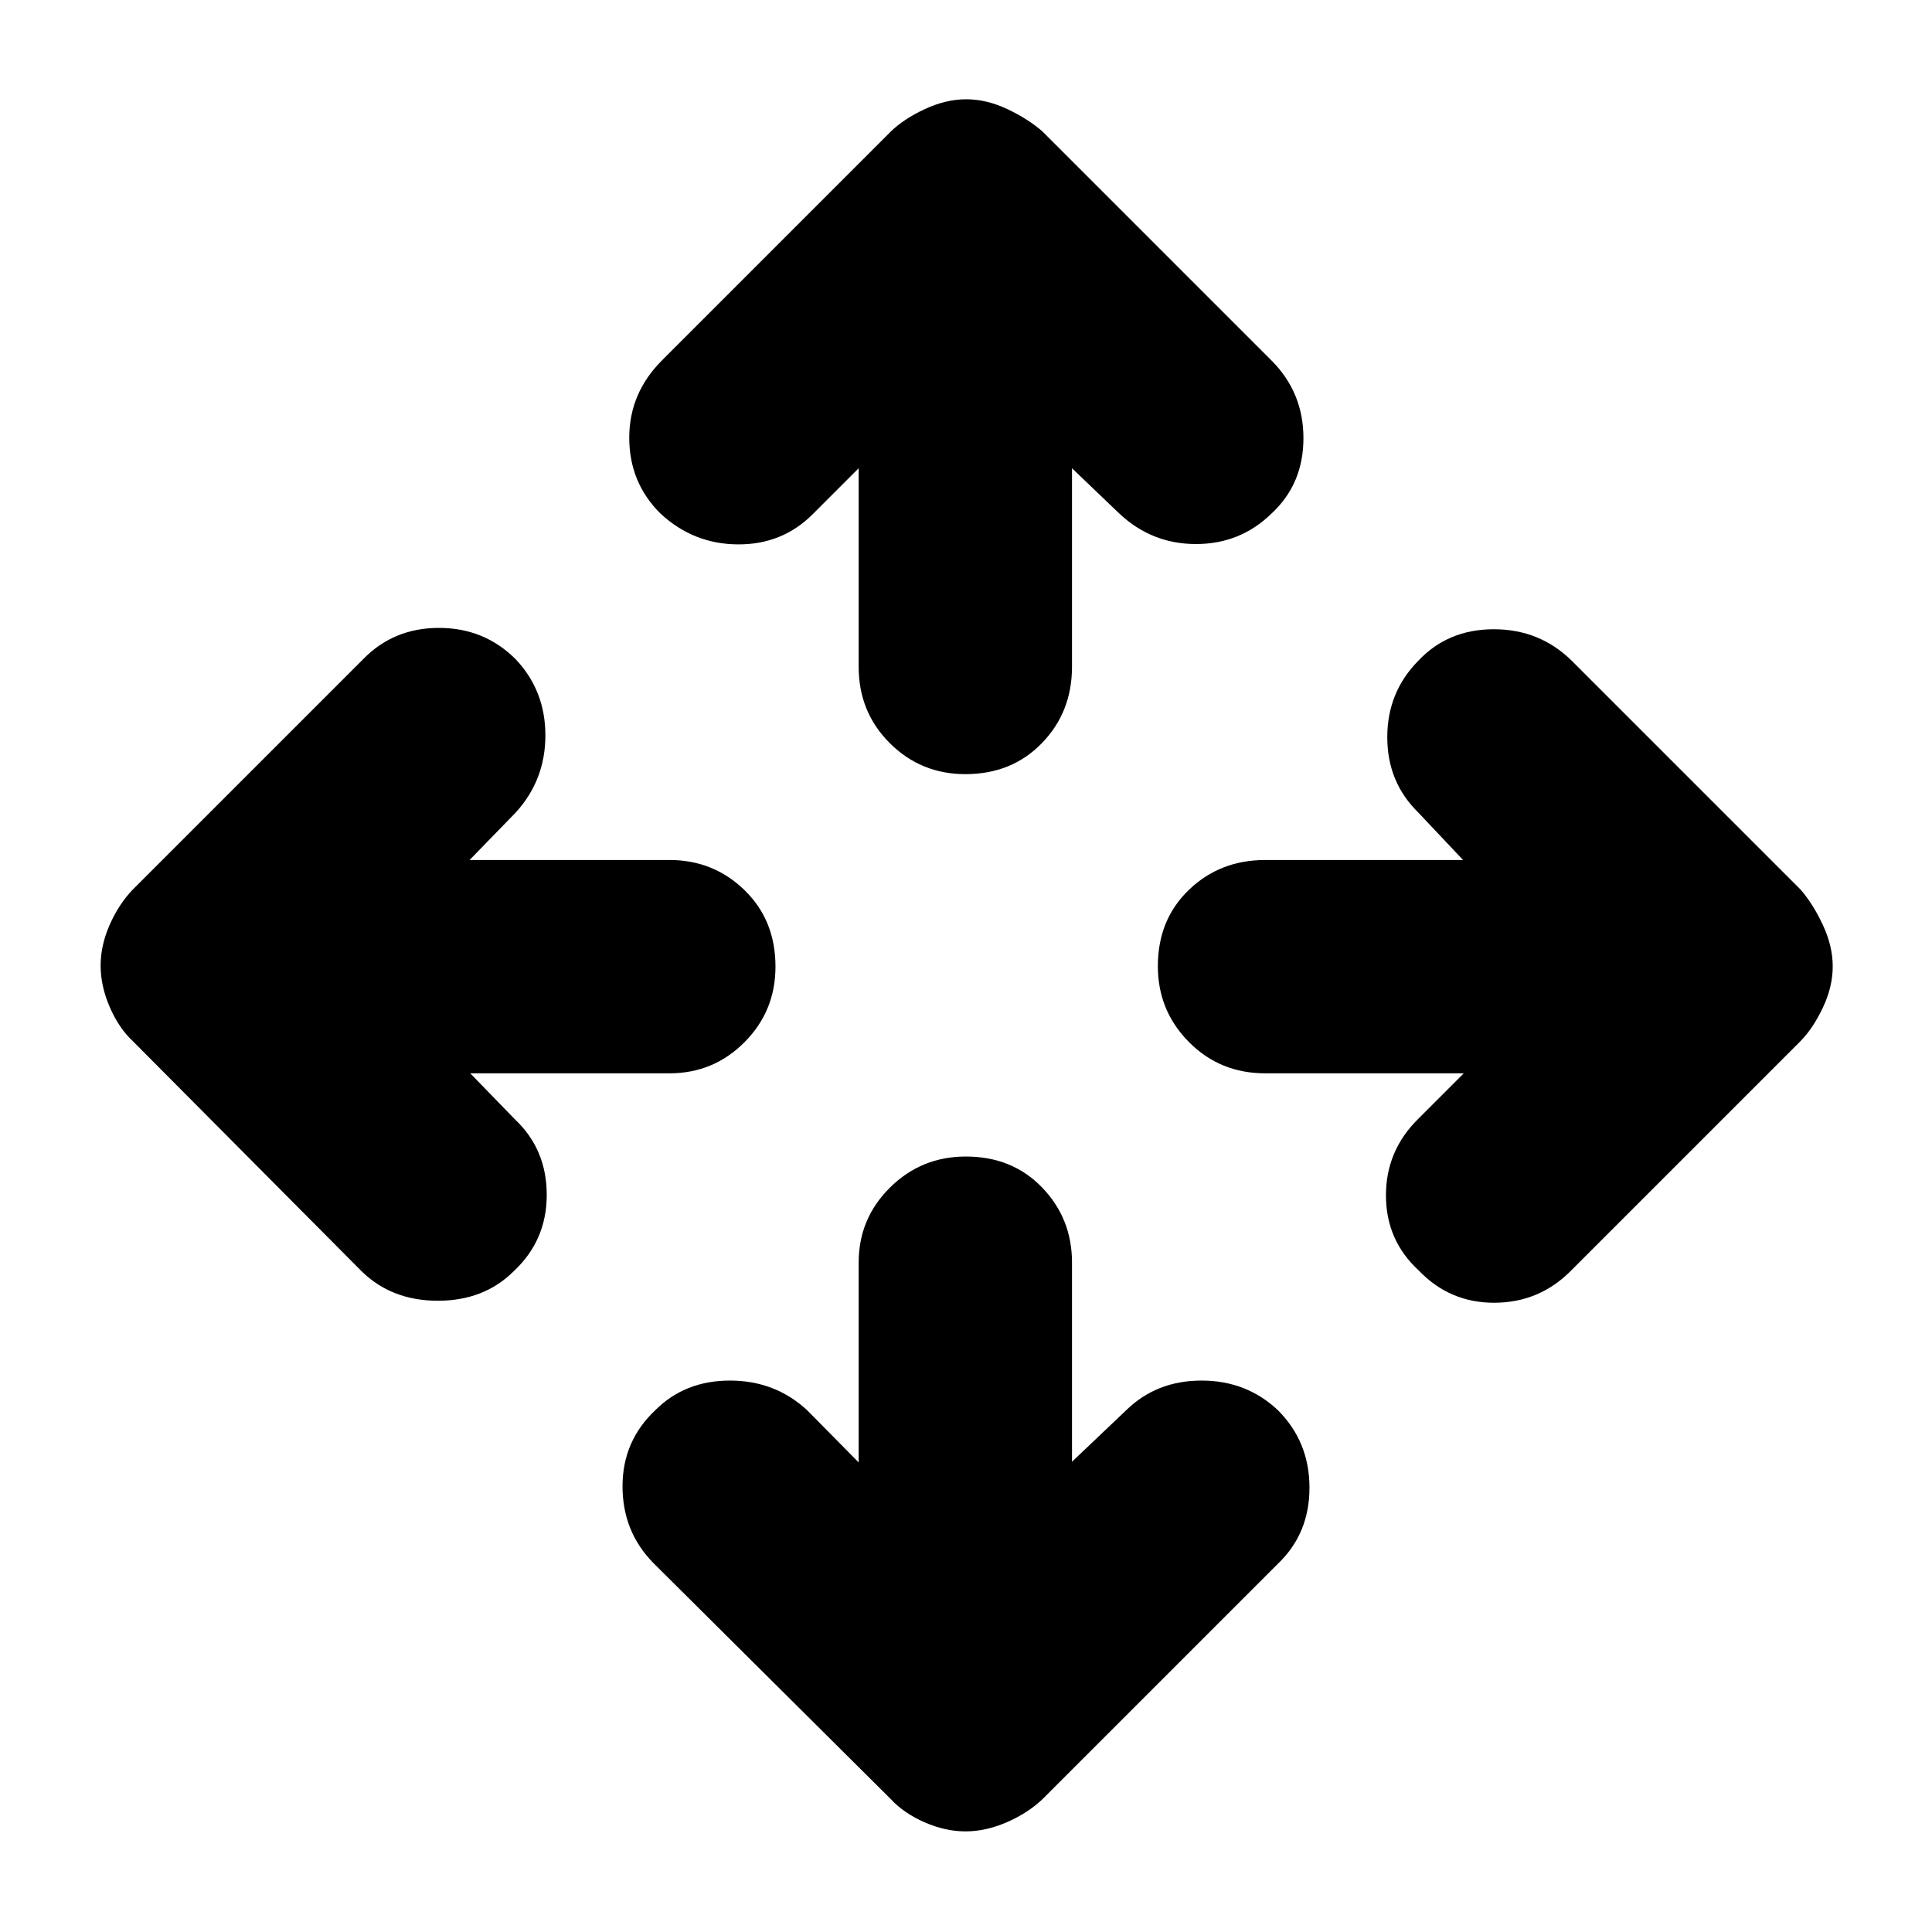 <svg xmlns="http://www.w3.org/2000/svg" height="40" viewBox="0 -960 960 960" width="40"><path d="M426.67-233.33v-99.34q0-21.85 15.57-37.25 15.57-15.41 37.67-15.41 23.09 0 37.92 15.41 14.84 15.4 14.84 37.25v99l27-25.66Q574.71-274 597.04-274q22.34 0 37.96 14.74 15.67 15.69 15.67 38.5 0 22.8-15.67 37.76L518-66q-7.22 6.88-17.68 11.44T479.76-50q-10.09 0-20.39-4.53T442.67-66l-118-117.33q-15.34-15.6-15.34-38.14 0-22.53 16.34-37.86Q340.33-274 362.71-274T401-259.33l25.67 26Zm-193-193.34 22.33 23q15.67 14.83 15.67 37.42 0 22.58-16.41 37.92-14.73 14.66-37.68 14.66-22.96 0-37.91-14.66L66-442.67q-6.94-6.44-11.47-16.93Q50-470.08 50-480.21q0-10.12 4.56-20.39Q59.12-510.87 66-518l114.33-114.33Q195.49-648 218.11-648t38.22 15.67Q271-616.73 271-594.61q0 22.12-14.67 38.28l-23 23.66h99.34q21.85 0 37.25 14.95 15.41 14.95 15.41 38.05 0 22.09-15.41 37.55-15.4 15.45-37.25 15.45h-99Zm493.66 0h-98.66q-22.5 0-37.92-15.57-15.42-15.57-15.42-37.67 0-23.09 15.42-37.92 15.42-14.84 37.92-14.84H727l-22.33-23.66q-15.34-15.05-15.34-37.38 0-22.33 15.41-37.96 14.73-15.66 37.54-15.66T781-631.67L894.67-518q6.27 7.22 11.13 17.67 4.87 10.46 4.87 20.55t-4.87 20.4q-4.86 10.31-11.13 16.71L780-328q-15.58 15.33-37.62 15.33-22.05 0-37.38-16-16.33-15-16.33-37.37 0-22.38 16.33-38.29l22.33-22.34ZM426.67-727.33 404-704.67q-15.21 15.34-37.44 15.17-22.23-.17-38.56-15.5-15.33-15.33-15.33-37.51T329-781l113.67-113.67q6.44-6.27 16.9-11.13 10.45-4.87 20.54-4.87t20.4 4.87q10.32 4.86 17.49 11.13l114 114q15.67 15.82 15.67 38.41 0 22.59-15.67 37.26-15.6 15.33-37.72 15.33-22.12 0-38.28-15.33l-23.33-22.33v98.66q0 22.5-14.95 37.92-14.95 15.42-38.05 15.42-22.09 0-37.55-15.42-15.45-15.42-15.45-37.92v-98.66Z"/></svg>